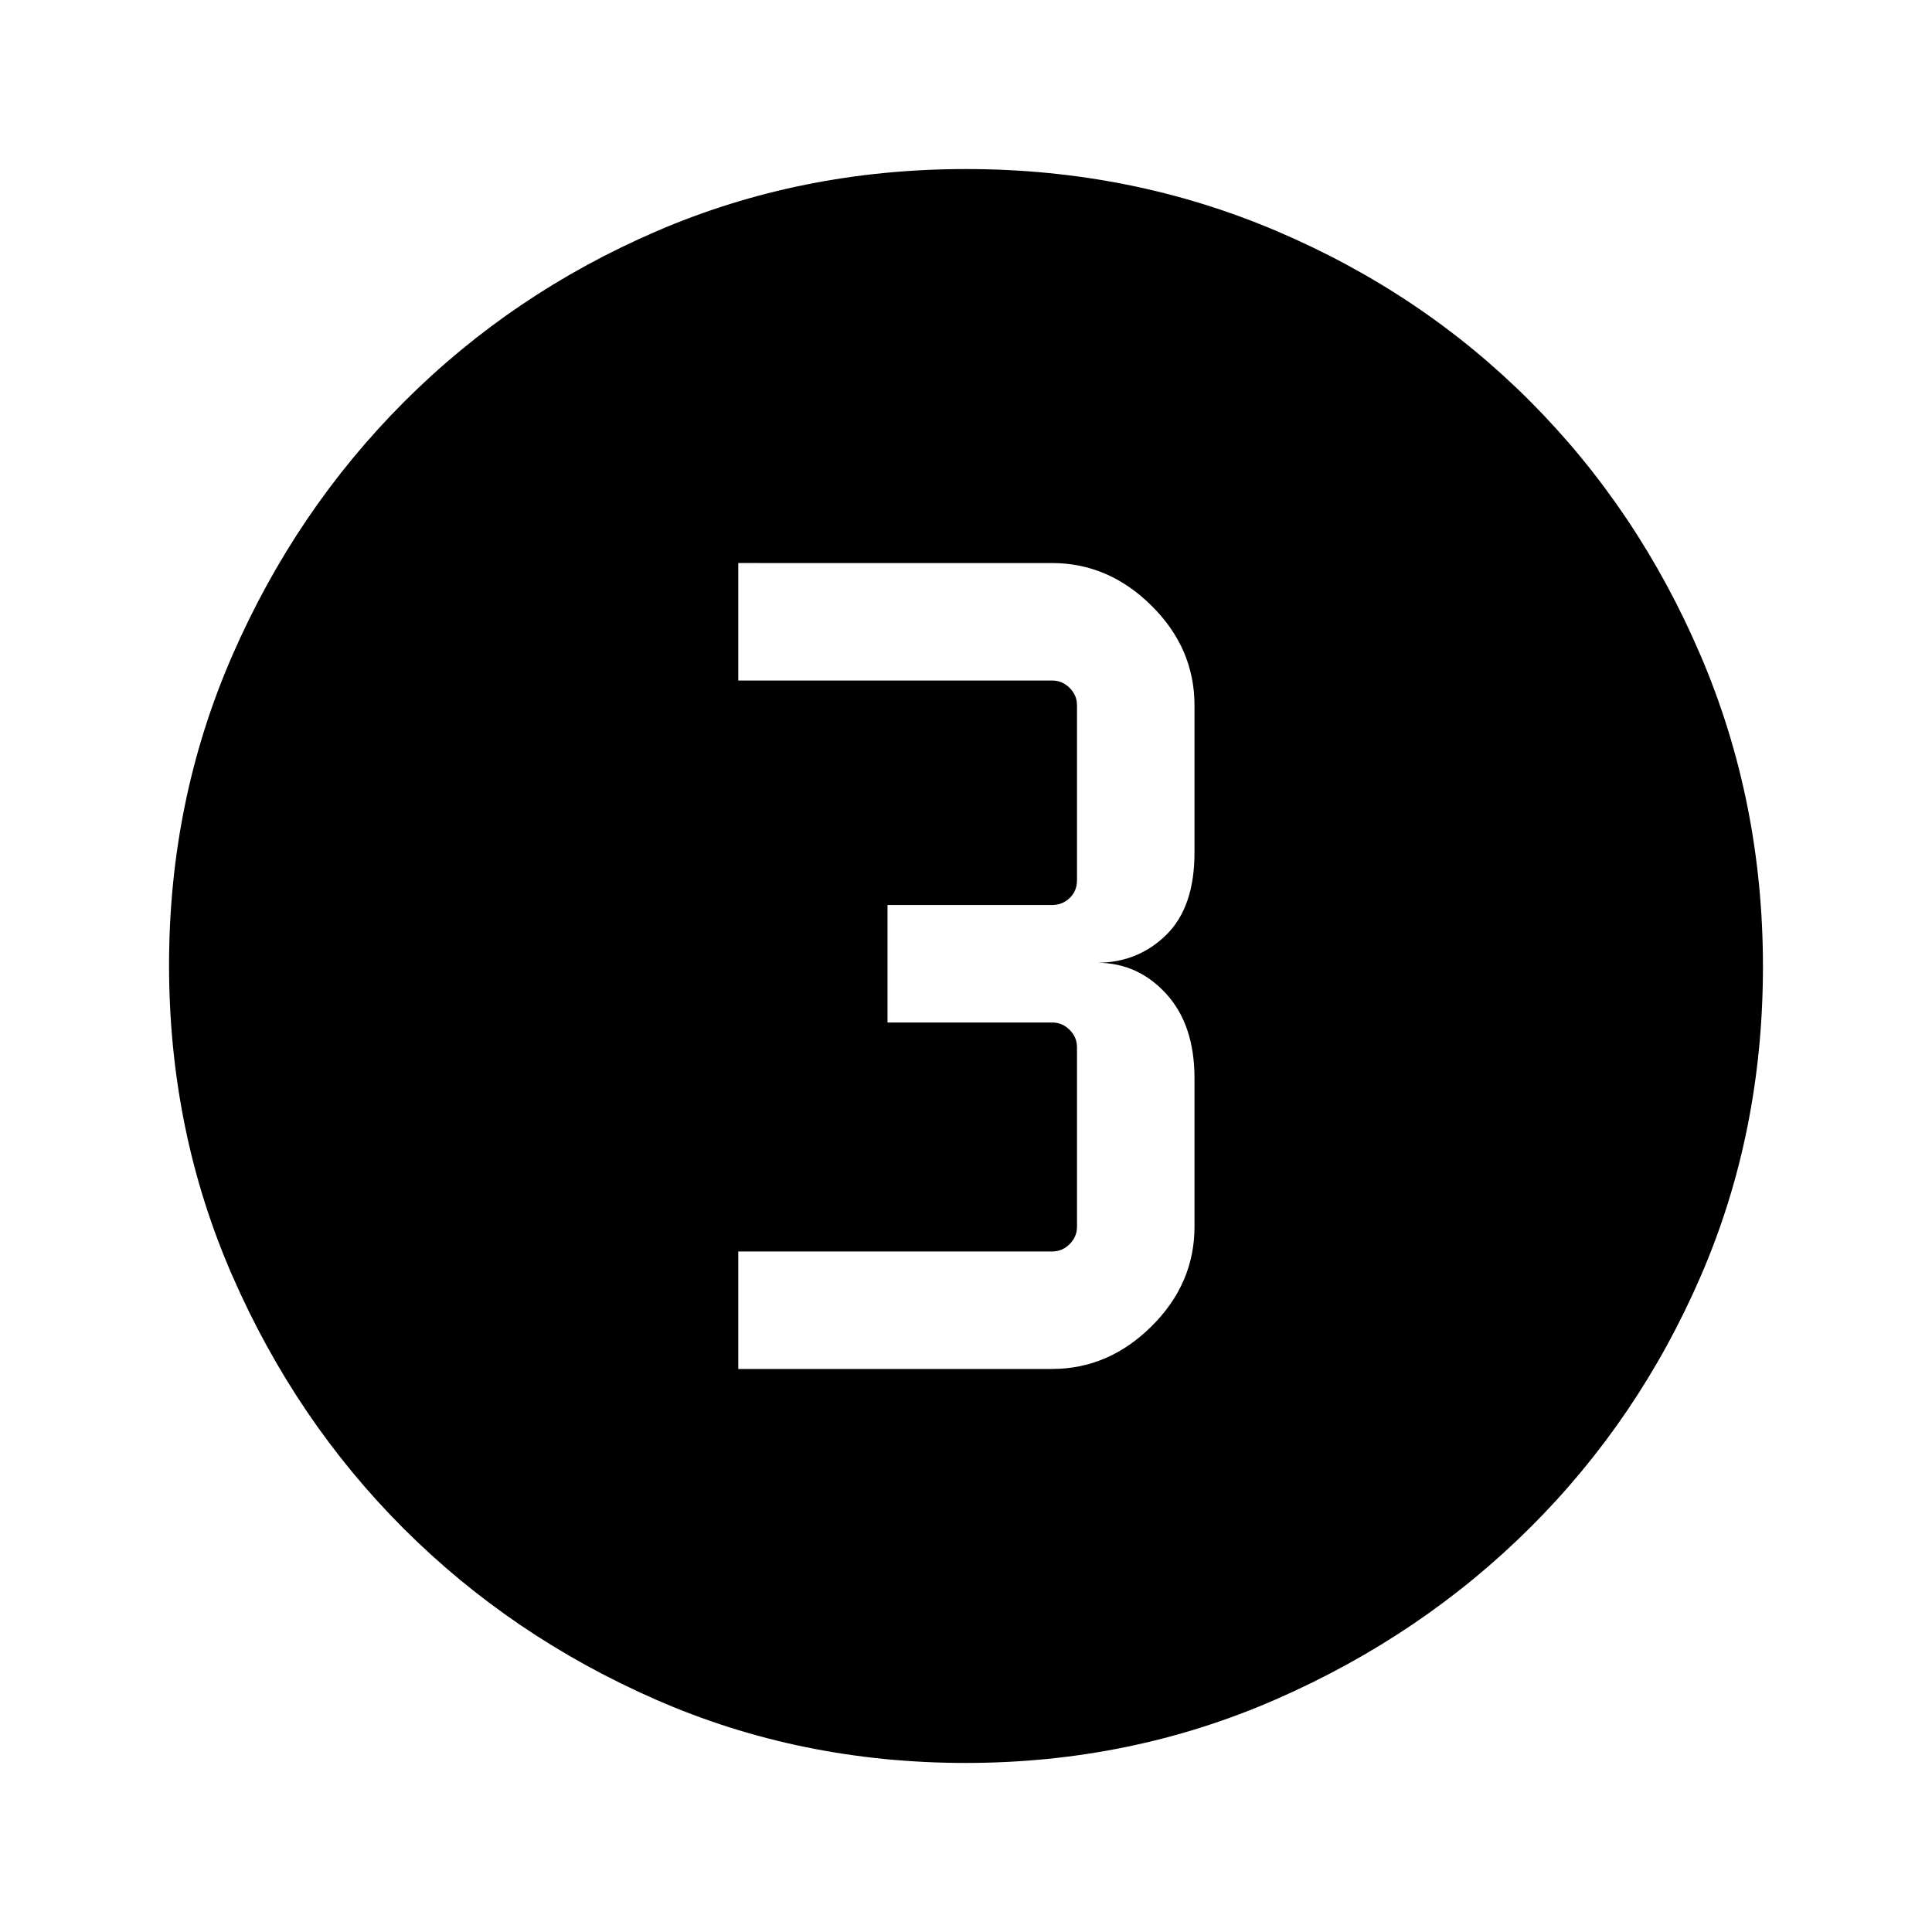<svg xmlns="http://www.w3.org/2000/svg" height="48" viewBox="0 96 960 960" width="48"><path d="M479.875 971.999q-82.137 0-153.919-31.44-71.782-31.44-125.415-85.05-53.634-53.611-85.087-125.568-31.453-71.957-31.453-154.374 0-81.926 31.499-154.013 31.499-72.086 85.396-125.992 53.898-53.905 125.493-84.733 71.595-30.828 153.601-30.828 81.984 0 154.376 30.815 72.392 30.814 126.079 84.71 53.688 53.896 84.621 126.275 30.933 72.38 30.933 154.408 0 82.413-30.815 153.693-30.814 71.281-84.697 124.993-53.883 53.711-126.244 85.407-72.361 31.697-154.368 31.697ZM366.847 776.23h155.871q28.083 0 49.452-21.176 21.368-21.176 21.368-49.516v-73.769q0-26.462-13.962-41.846-13.961-15.384-34.115-15.538 20.154-.154 34.115-13.923 13.962-13.769 13.962-40.846v-73.154q0-28.34-21.368-49.516-21.369-21.176-49.452-21.176H366.847v58.384h155.999q5 0 8.654 3.654t3.654 8.654v86.922q0 5.385-3.654 8.847-3.654 3.462-8.654 3.462H441v58.383h81.846q5 0 8.654 3.655 3.654 3.654 3.654 8.654v89.153q0 5-3.654 8.654t-8.654 3.654H366.847v58.384Z"/></svg>